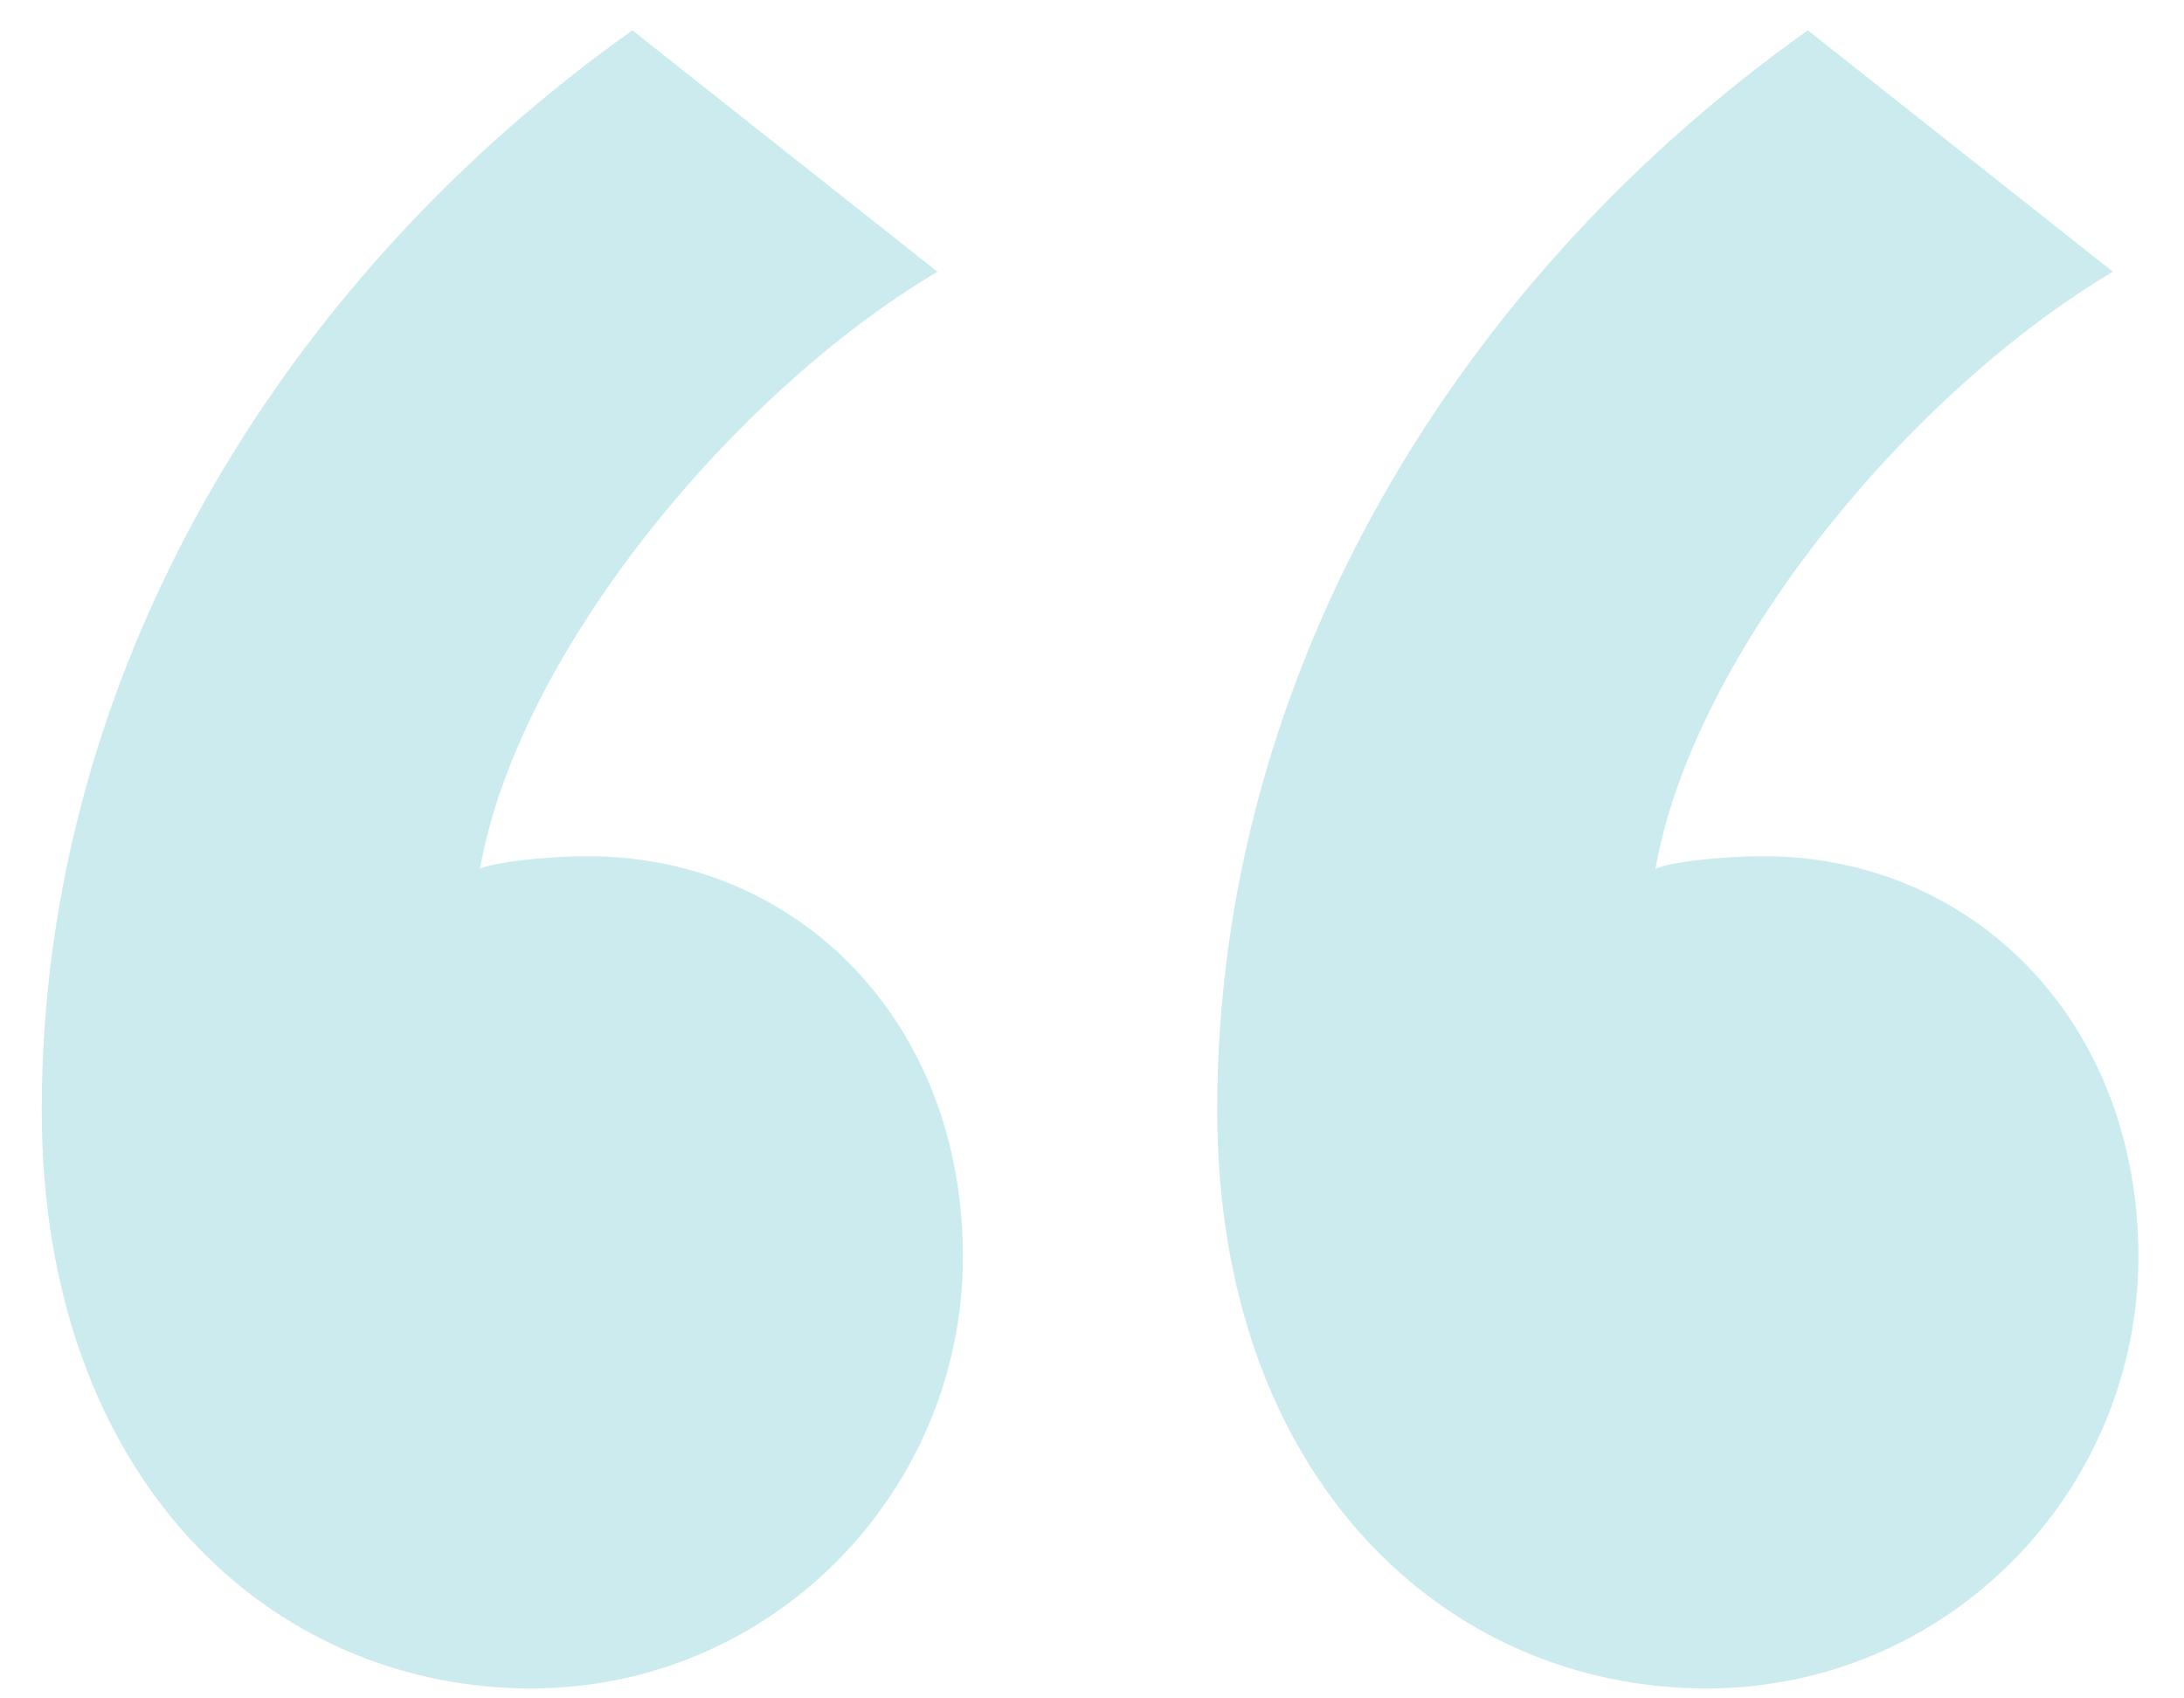<?xml version="1.0" encoding="utf-8"?>
<!-- Generator: Adobe Illustrator 24.0.1, SVG Export Plug-In . SVG Version: 6.00 Build 0)  -->
<svg version="1.1" id="Layer_1" xmlns="http://www.w3.org/2000/svg" xmlns:xlink="http://www.w3.org/1999/xlink" x="0px" y="0px"
	 viewBox="0 0 90 70" style="enable-background:new 0 0 90 70;" xml:space="preserve">
<style type="text/css">
	.st0{opacity:0.5;}
	.st1{fill:#98D7DE;}
</style>
<g id="Quotation_Mark_5_" class="st0">
	<g>
		<g>
			<path class="st1" d="M26.06,1.25l12.57,9.95c-8.38,4.97-17.28,15.71-18.85,24.61c0.52-0.26,2.62-0.52,4.45-0.52
				c8.64,0,15.45,6.81,15.45,16.5s-7.85,17.8-17.8,17.8c-10.73,0-20.16-8.64-20.16-23.83C1.71,27.7,11.66,11.47,26.06,1.25z
				 M74.5,1.25l12.57,9.95c-8.38,4.97-17.28,15.71-18.85,24.61c0.52-0.26,2.62-0.52,4.45-0.52c8.64,0,15.45,6.81,15.45,16.5
				s-7.85,17.8-17.8,17.8c-10.73,0-20.16-8.64-20.16-23.83C50.15,27.7,60.1,11.47,74.5,1.25z"/>
		</g>
	</g>
</g>
</svg>
